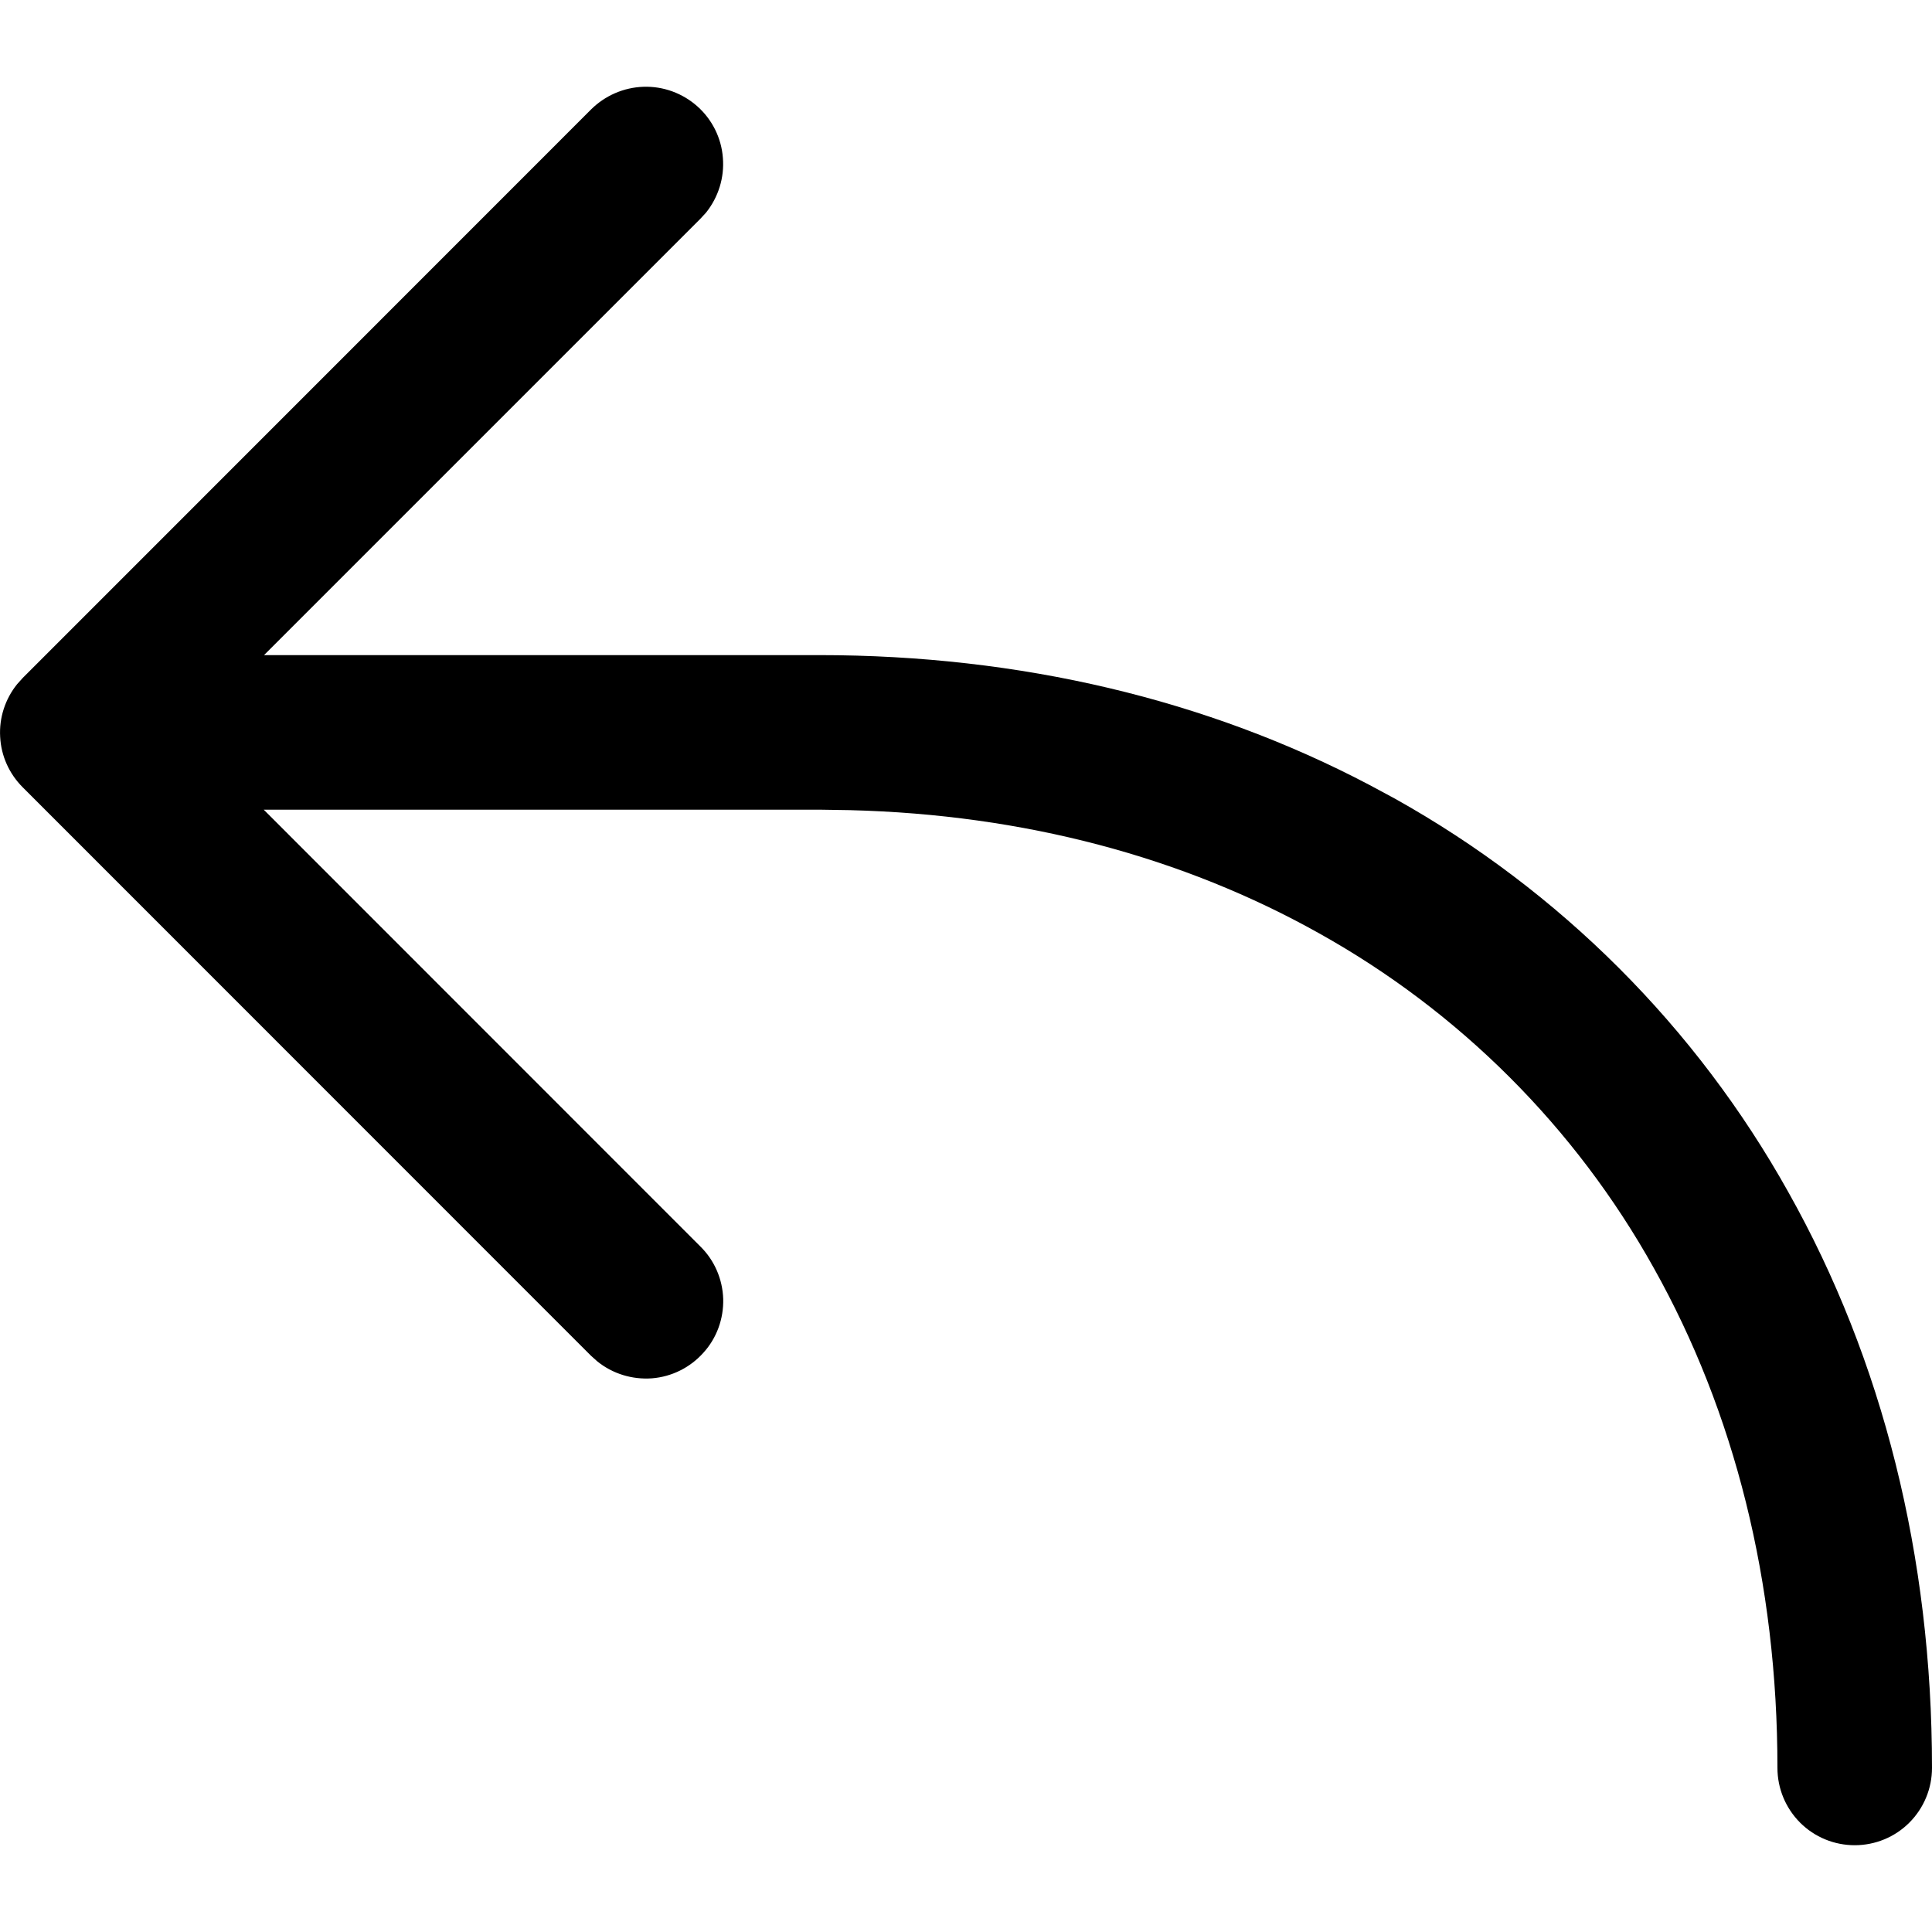 <svg width="12" height="12" viewBox="0 0 12 12" fill="none" xmlns="http://www.w3.org/2000/svg">
<path d="M1.638 5.029L4.349 7.741C4.437 7.827 4.488 7.944 4.492 8.068C4.495 8.191 4.452 8.311 4.369 8.402C4.287 8.494 4.173 8.551 4.05 8.561C3.927 8.57 3.805 8.533 3.709 8.455L3.67 8.42L0.141 4.89C0.057 4.806 0.007 4.695 0.001 4.577C-0.006 4.459 0.032 4.342 0.106 4.25L0.141 4.211L3.67 0.681C3.757 0.594 3.874 0.543 3.997 0.539C4.12 0.535 4.24 0.579 4.332 0.661C4.424 0.743 4.481 0.858 4.49 0.981C4.5 1.103 4.462 1.225 4.385 1.321L4.349 1.36L1.64 4.069H5.088C6.338 4.069 7.5 4.346 8.507 4.876L8.665 4.961C9.69 5.534 10.536 6.38 11.108 7.405C11.694 8.448 12 9.666 12 10.981C12 11.109 11.949 11.231 11.859 11.321C11.769 11.411 11.647 11.461 11.52 11.461C11.393 11.461 11.271 11.411 11.181 11.321C11.091 11.231 11.04 11.109 11.04 10.981C11.04 9.827 10.774 8.771 10.271 7.874C9.785 7.003 9.066 6.284 8.195 5.798C7.348 5.323 6.359 5.059 5.279 5.032L5.088 5.029H1.638L4.349 7.741L1.638 5.03V5.029Z" fill="black"/>
</svg>
